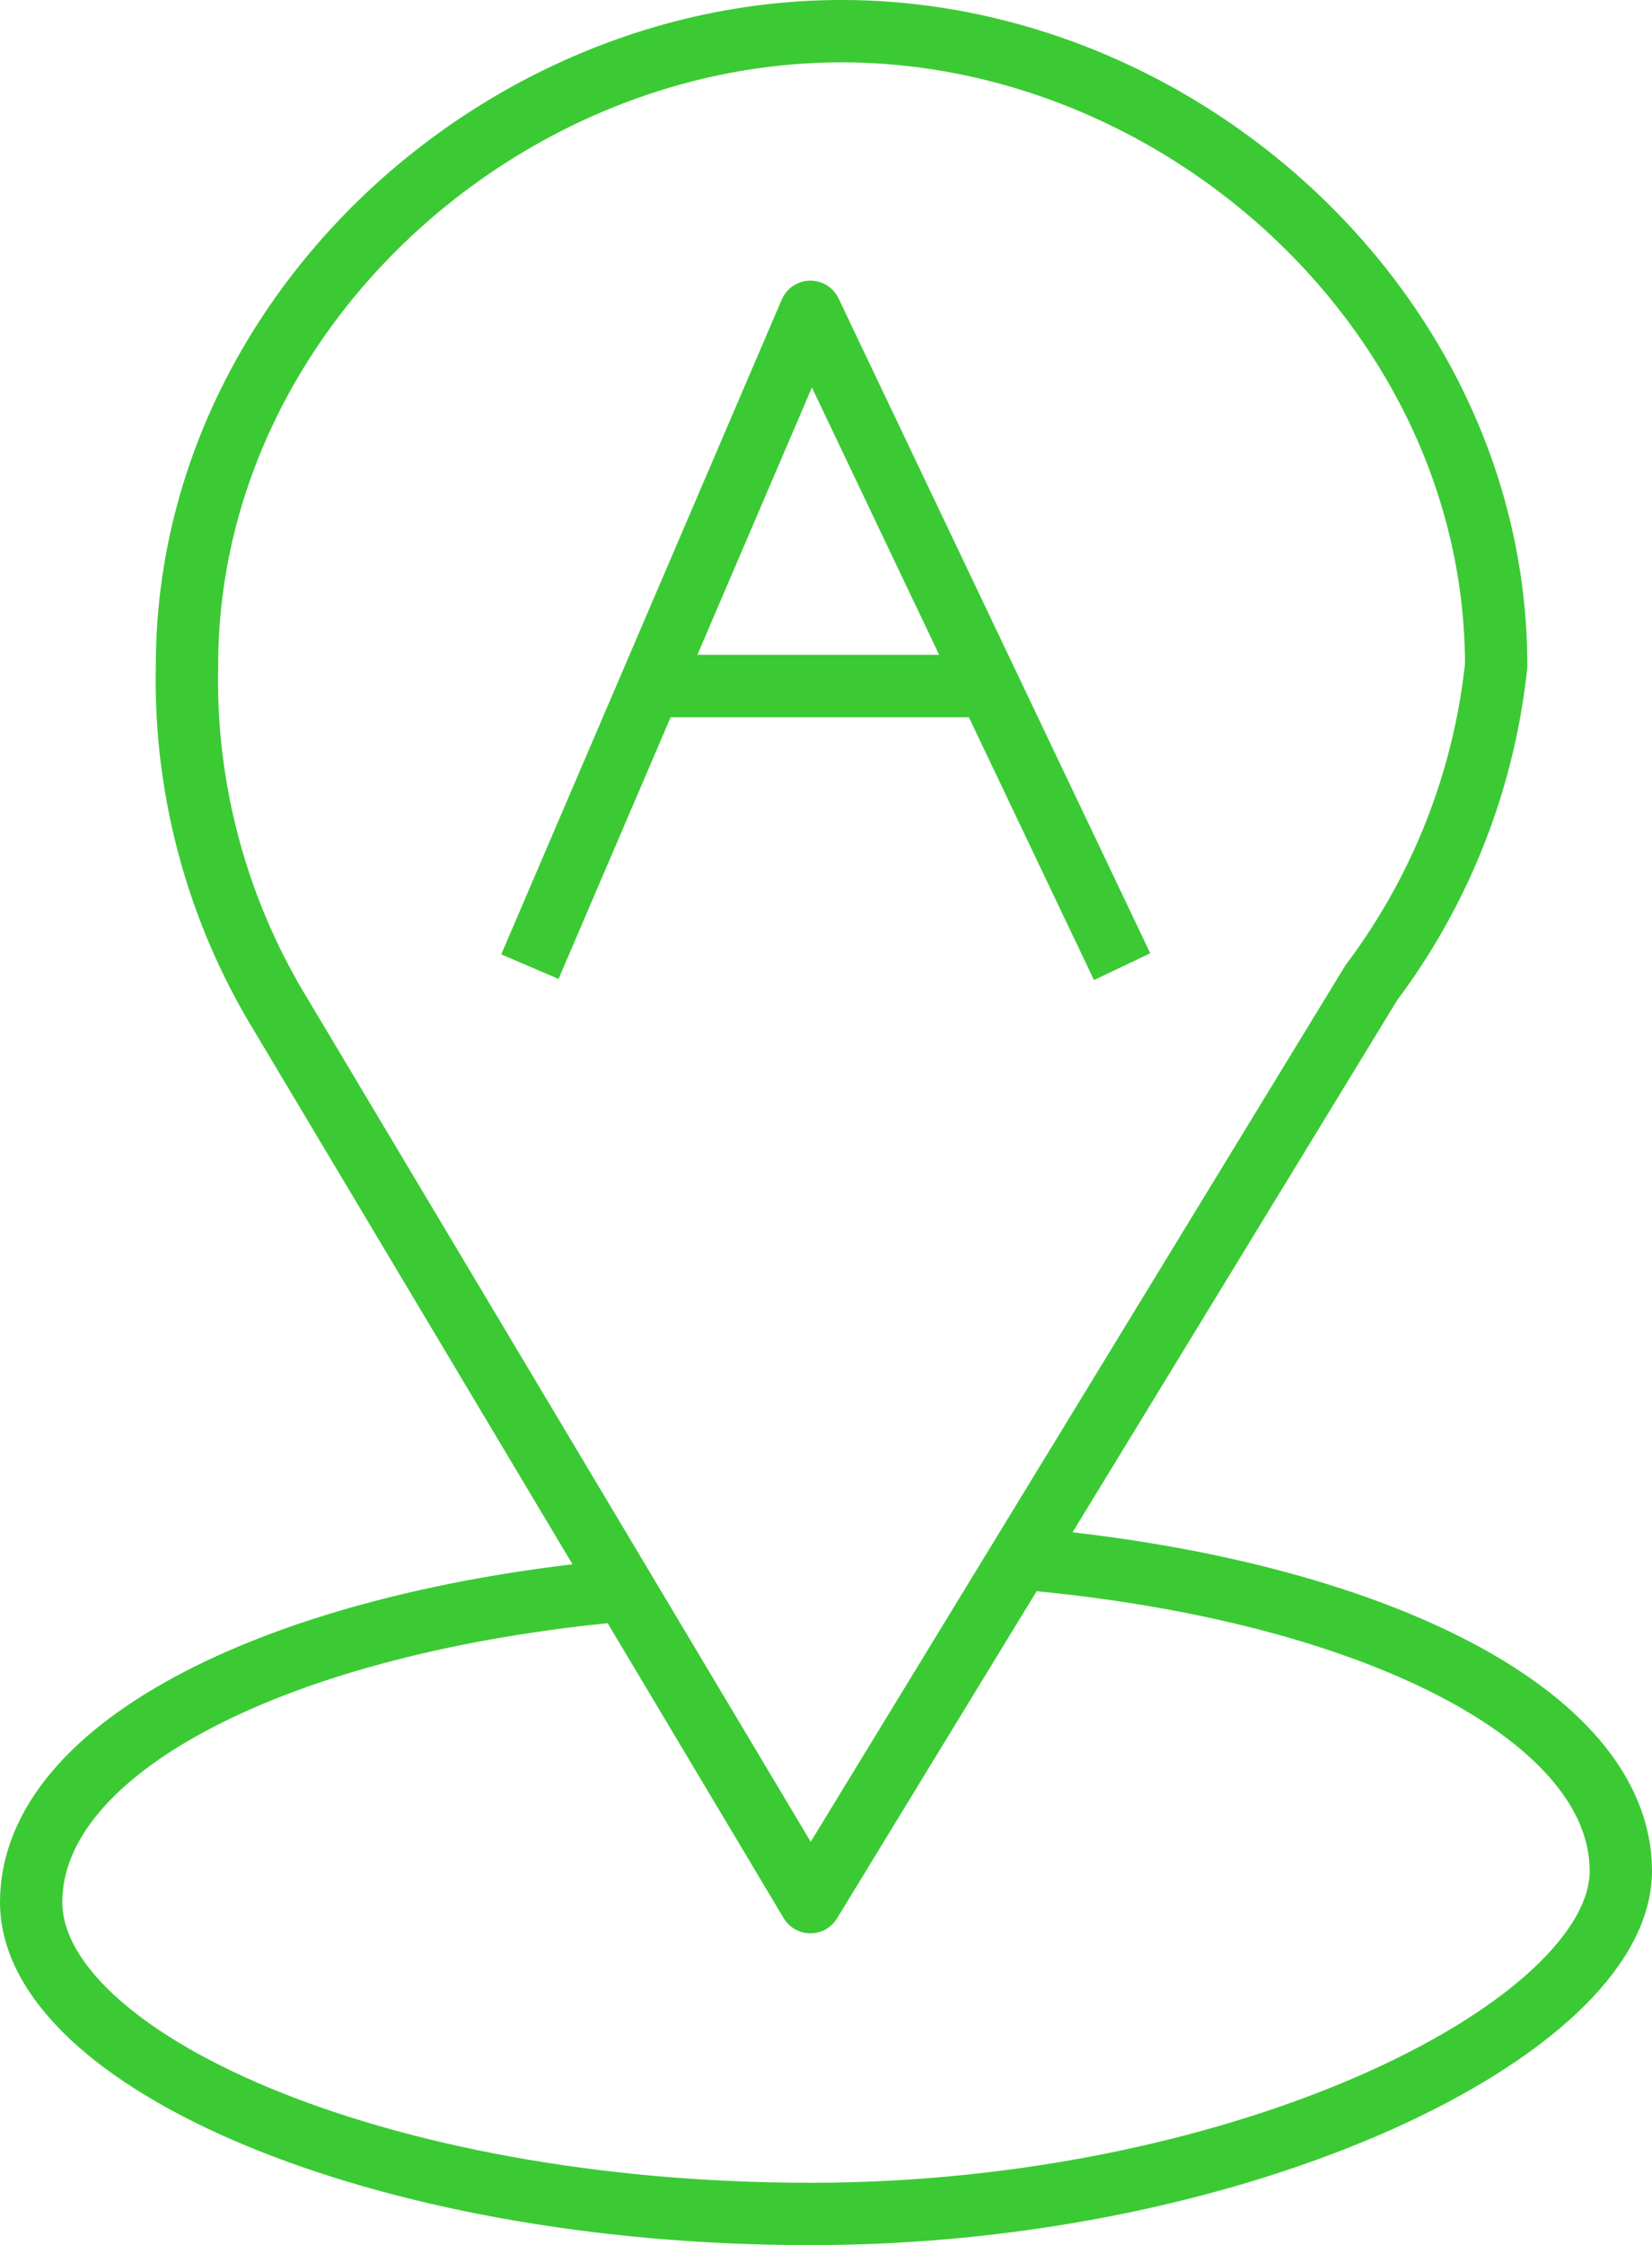 <svg xmlns="http://www.w3.org/2000/svg" width="53" height="72" viewBox="0 0 53 72">
  <g id="Group_45" data-name="Group 45" transform="translate(-14 -3)">
    <path id="Path_31" data-name="Path 31" d="M62,24.339C62,13.153,52,4,41,4S20,13.153,20,24.339a20.6,20.6,0,0,0,3,11.186h0L40,64,58,34.508h0a20.533,20.533,0,0,0,4-10.169Z" fill="none" stroke="#3bca34" stroke-linejoin="round" stroke-width="2"/>
    <path id="Path_32" data-name="Path 32" d="M47,52c11,1,19,5,19,10S54,73,40,73,15,68,15,63s8-9,19-10" transform="translate(0 1)" fill="none" stroke="#3bca34" stroke-linejoin="round" stroke-width="2"/>
    <g id="Group_44" data-name="Group 44" transform="translate(31 13)">
      <path id="Path_33" data-name="Path 33" d="M50,34,40,13,31,34" transform="translate(-31 -13)" fill="none" stroke="#3bca34" stroke-linejoin="round" stroke-width="2"/>
      <line id="Line_15" data-name="Line 15" x2="11" transform="translate(4 12)" fill="none" stroke="#3bca34" stroke-linejoin="round" stroke-width="2"/>
    </g>
  </g>
</svg>
